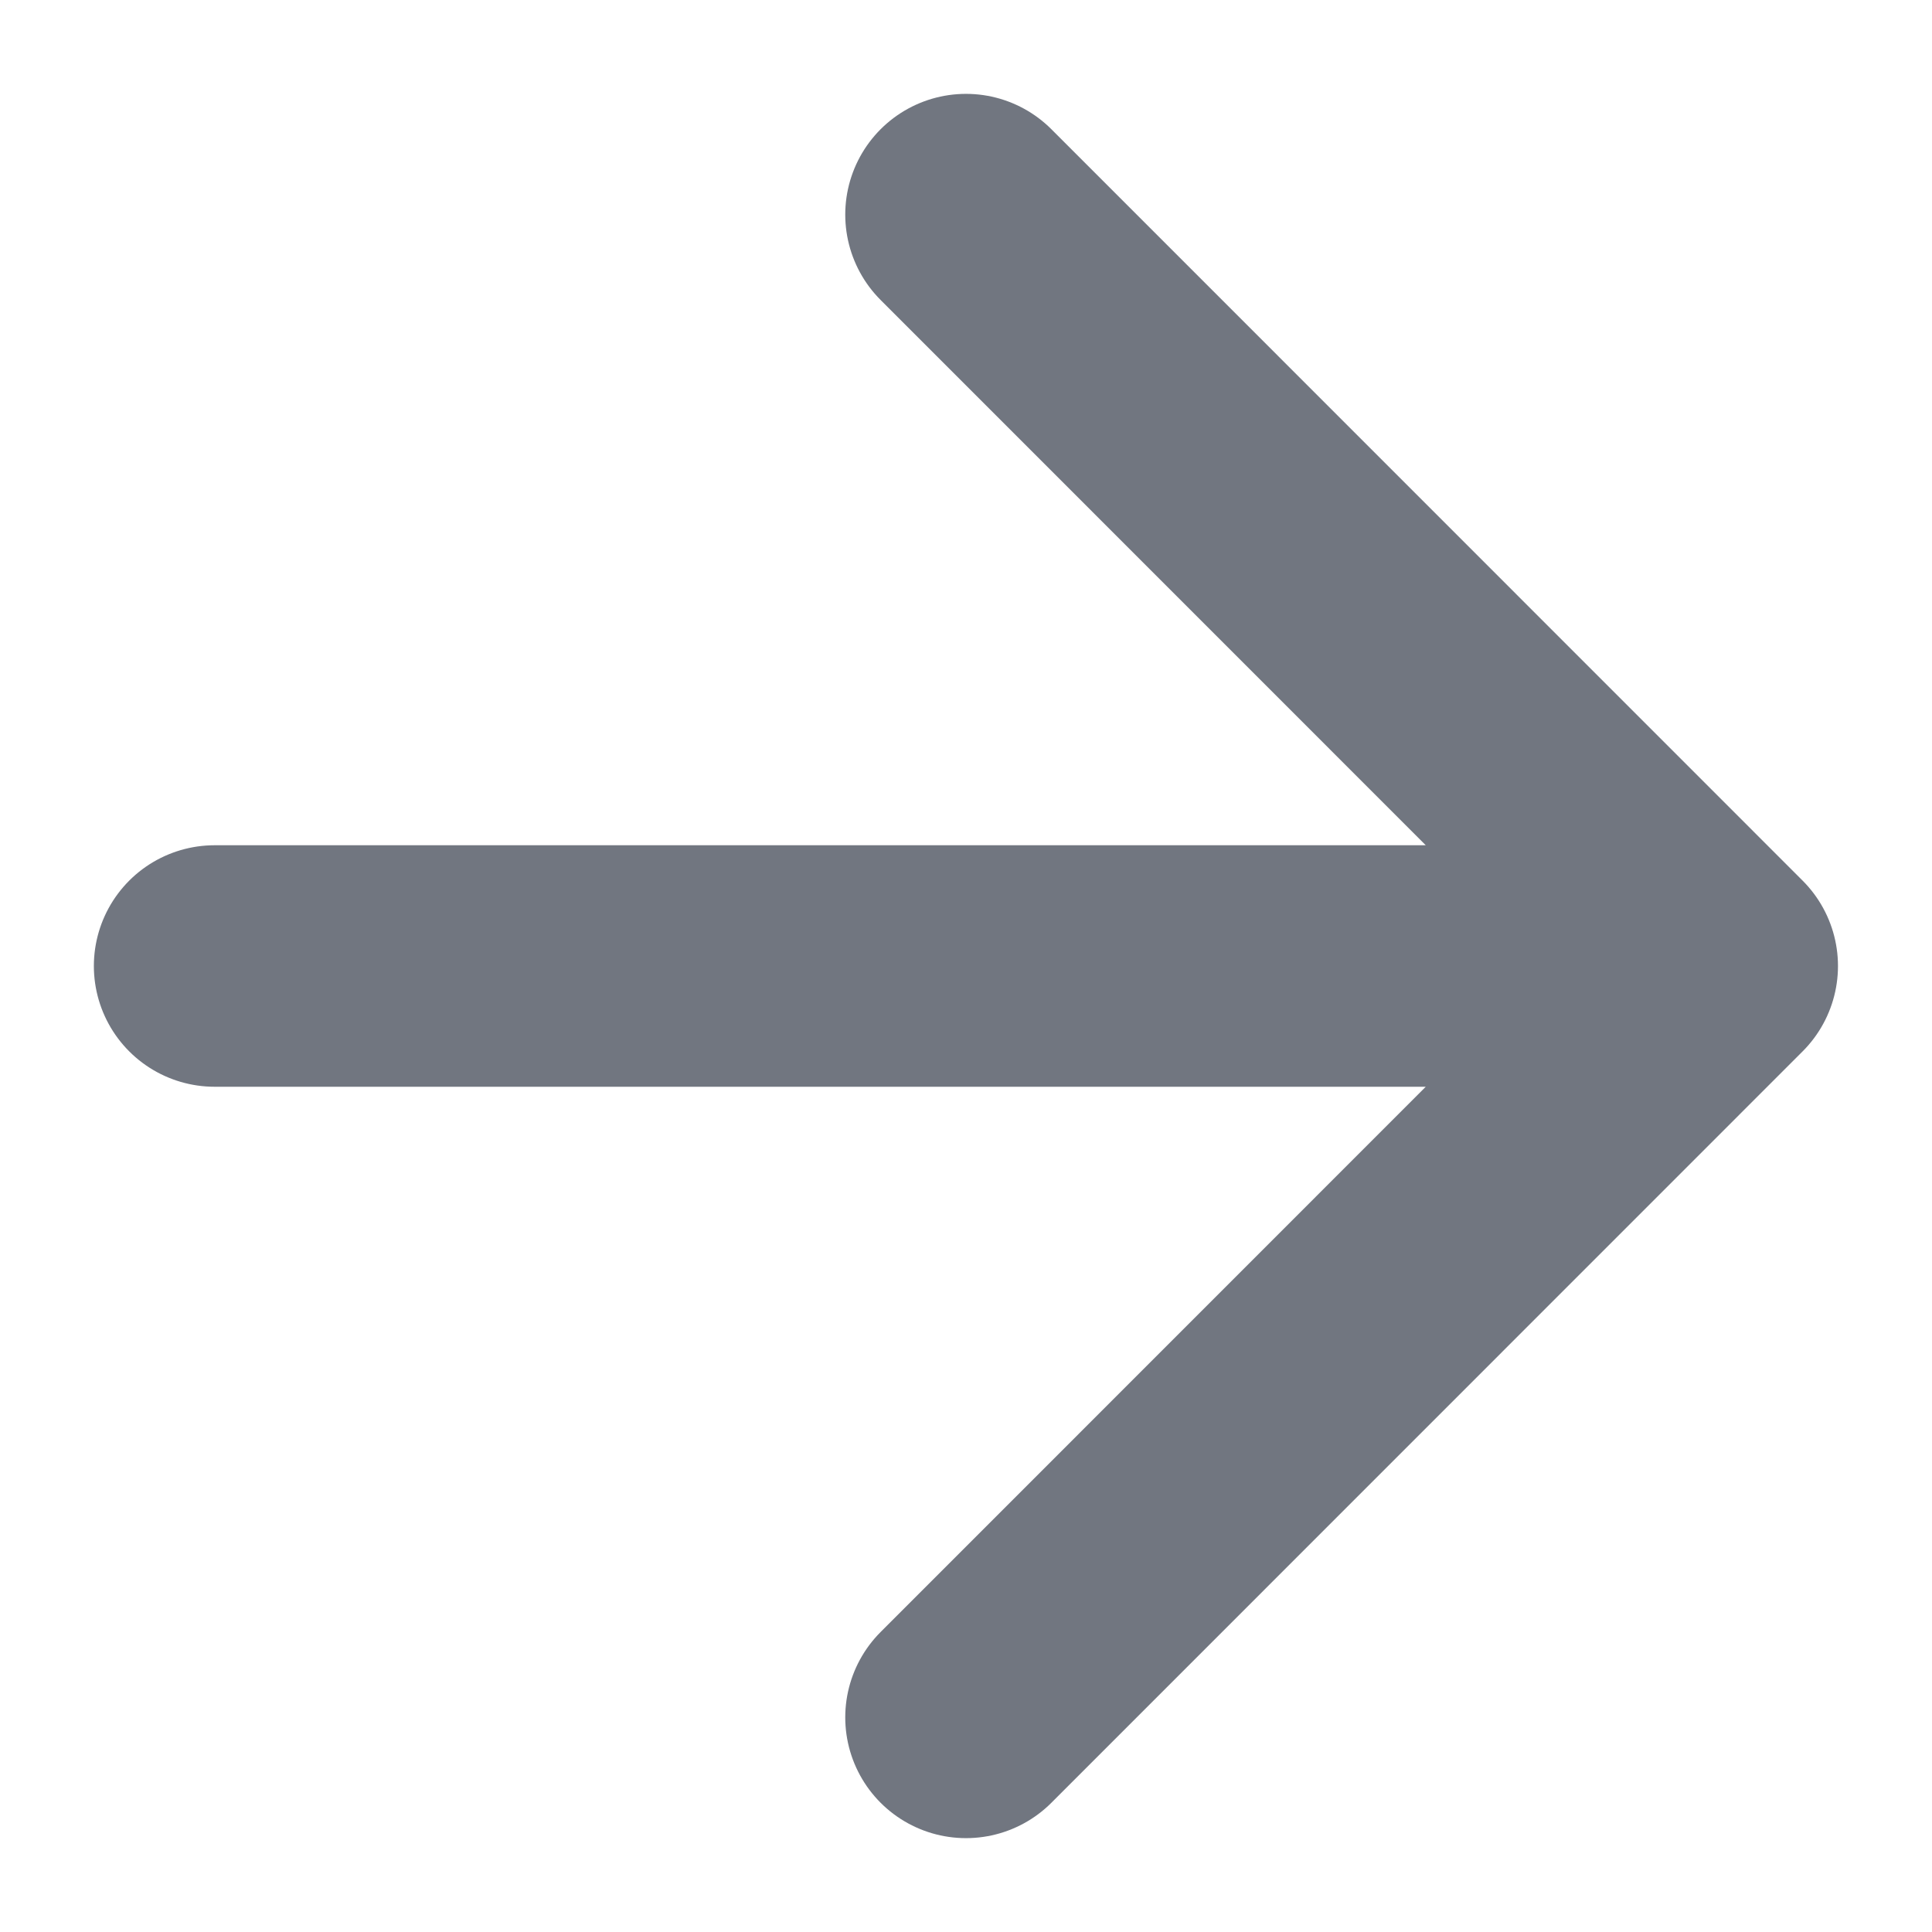 <svg width="12" height="12" viewBox="0 0 12 12" fill="none" xmlns="http://www.w3.org/2000/svg">
  <path d="M1.333 6H10.666M10.666 6L6 1.333M10.666 6L6 10.667" stroke="#717680" stroke-width="1.5" stroke-linecap="round" stroke-linejoin="round"/>
</svg>

